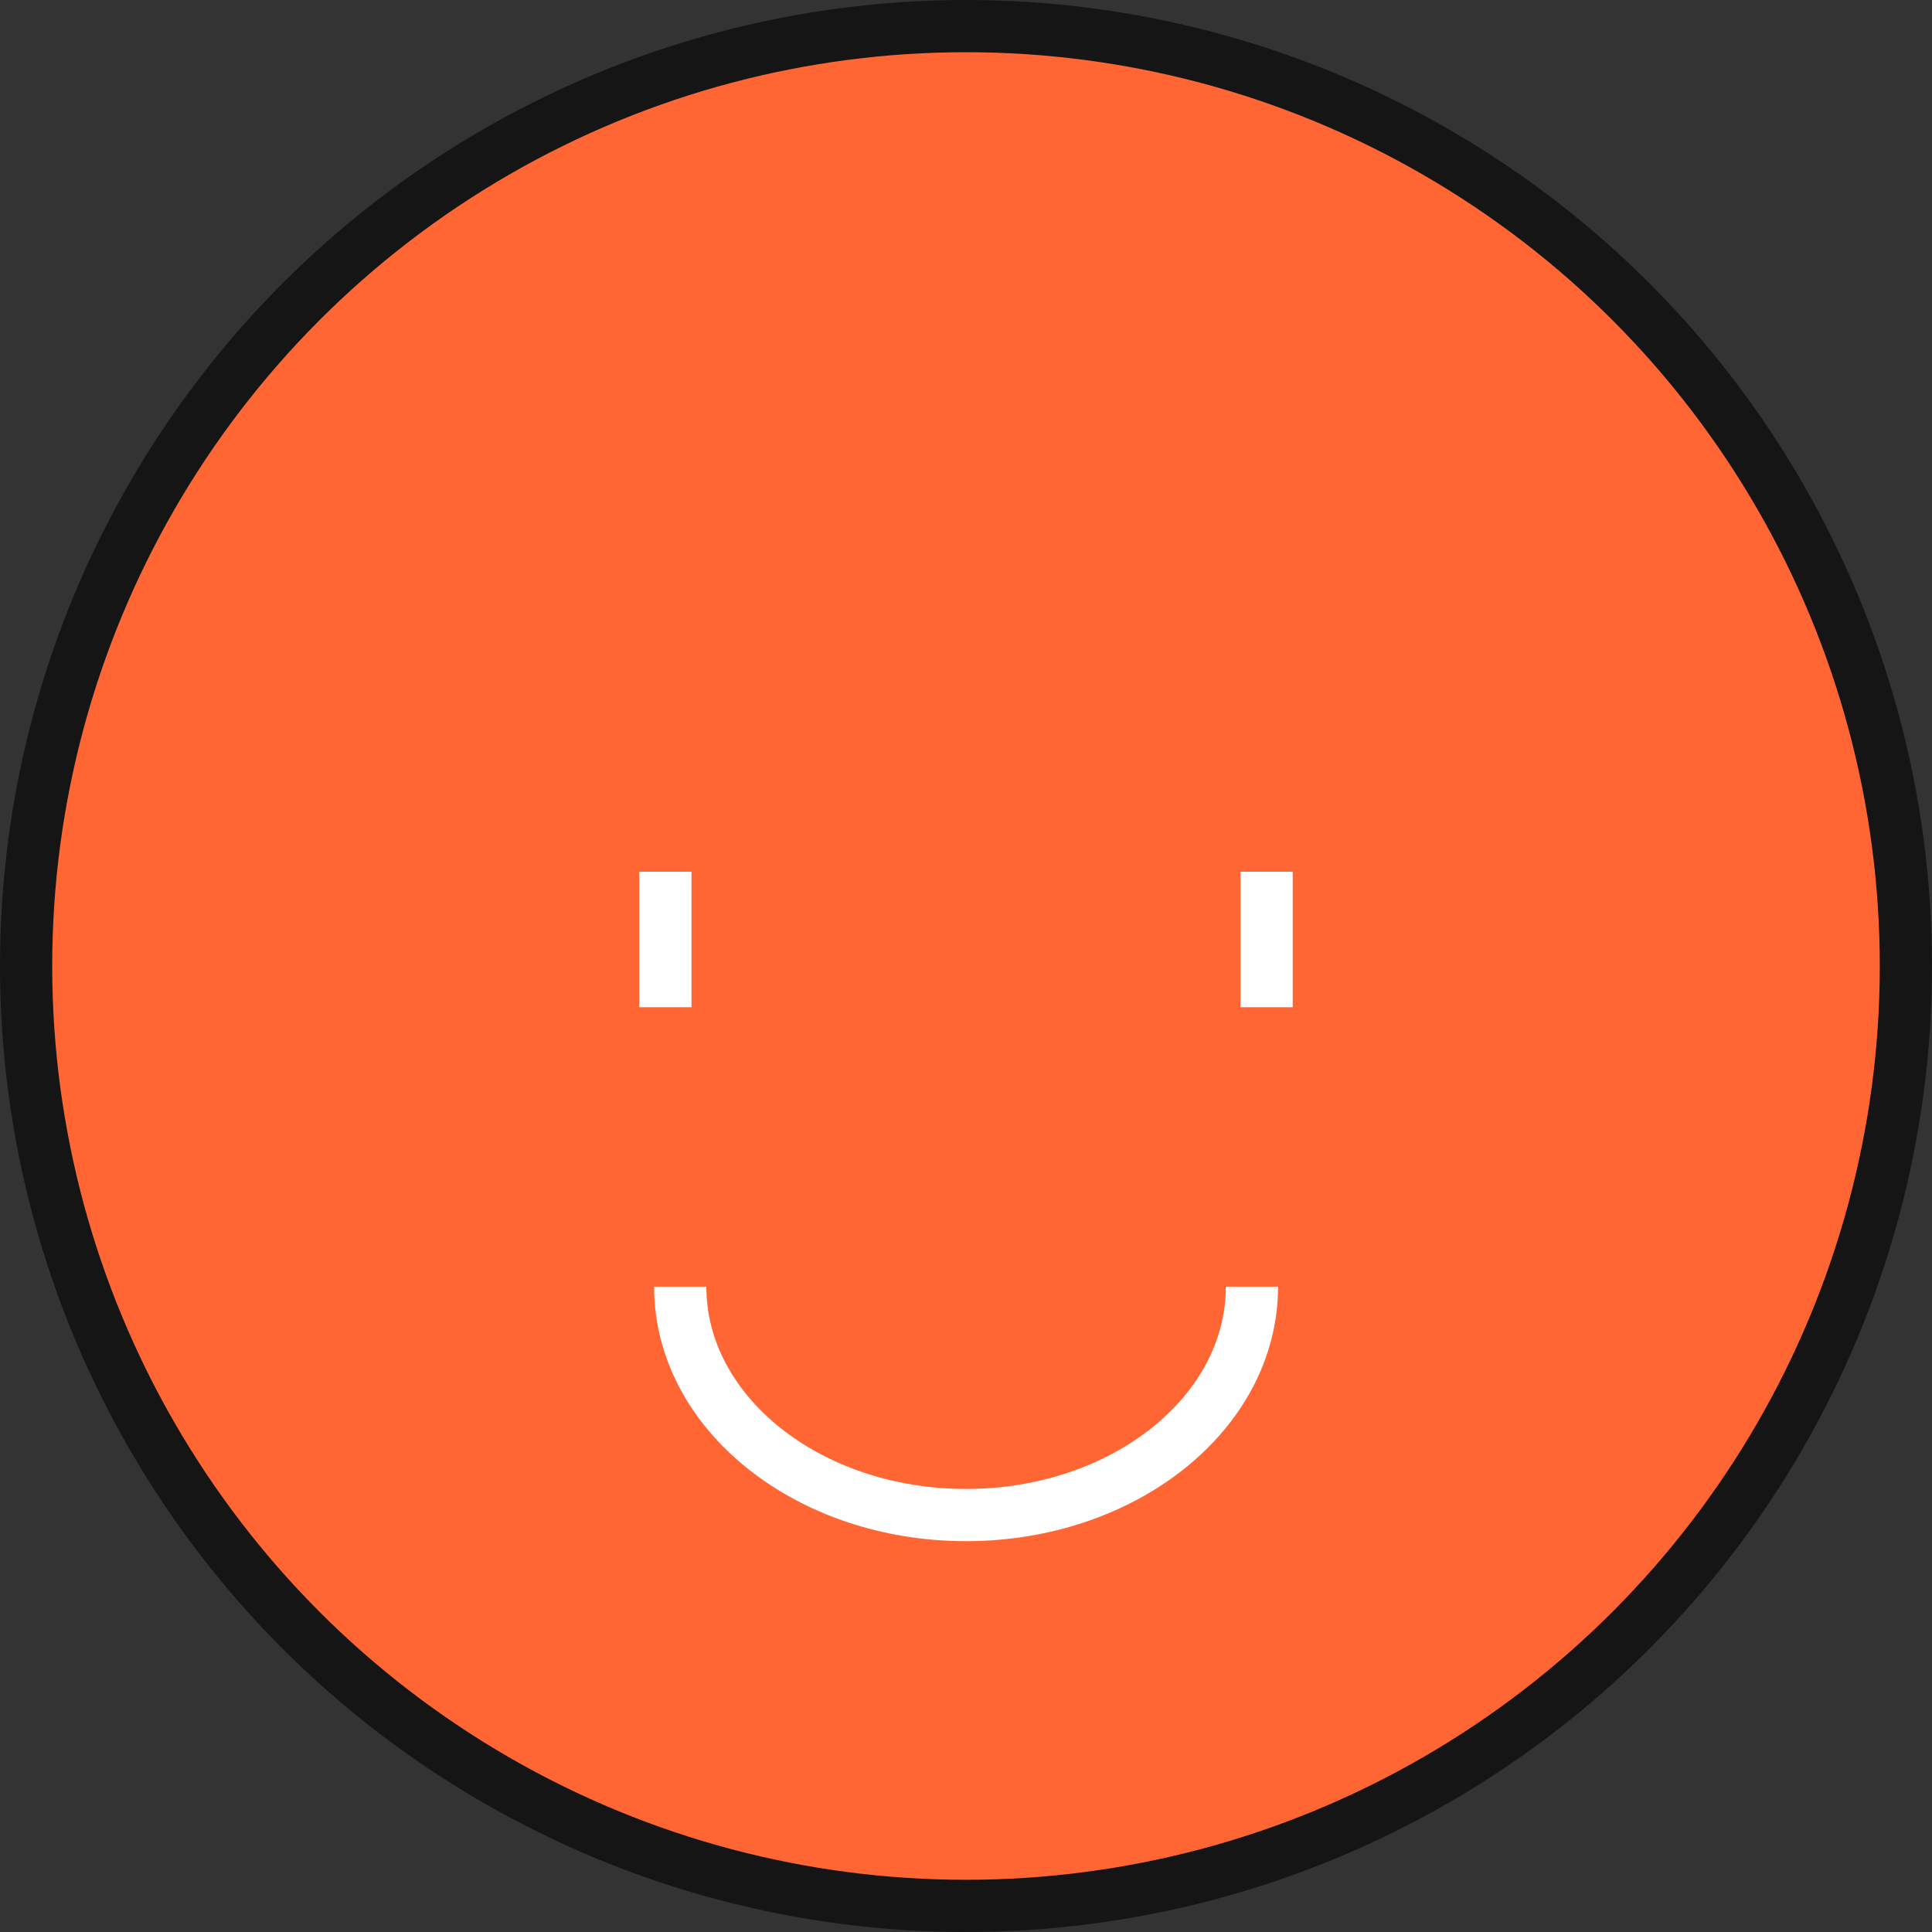 <svg xmlns="http://www.w3.org/2000/svg" width="37" height="37" viewBox="0 0 37 37">
    <rect x="0" y="0" width="37" height="37" fill="#333333" stroke="none"/>
    <g data-name="그룹 592" transform="translate(.5 .5)">
        <circle data-name="타원 1" cx="18" cy="18" r="18" style="stroke-miterlimit:10;fill:#f63;stroke:#151515"/>
        <path data-name="패스 179" d="M1637.5-463.367c0 2.416-2.451 4.374-5.475 4.374s-5.474-1.958-5.474-4.374" transform="translate(-1614.024 487.508)" style="fill:none;stroke:#fff;stroke-miterlimit:10"/>
        <path data-name="선 285" transform="translate(12.243 16.194)" style="fill:none;stroke:#fff;stroke-miterlimit:10" d="M0 0v2.595"/>
        <path data-name="선 286" transform="translate(23.757 16.194)" style="fill:none;stroke:#fff;stroke-miterlimit:10" d="M0 0v2.595"/>
    </g>
</svg>
